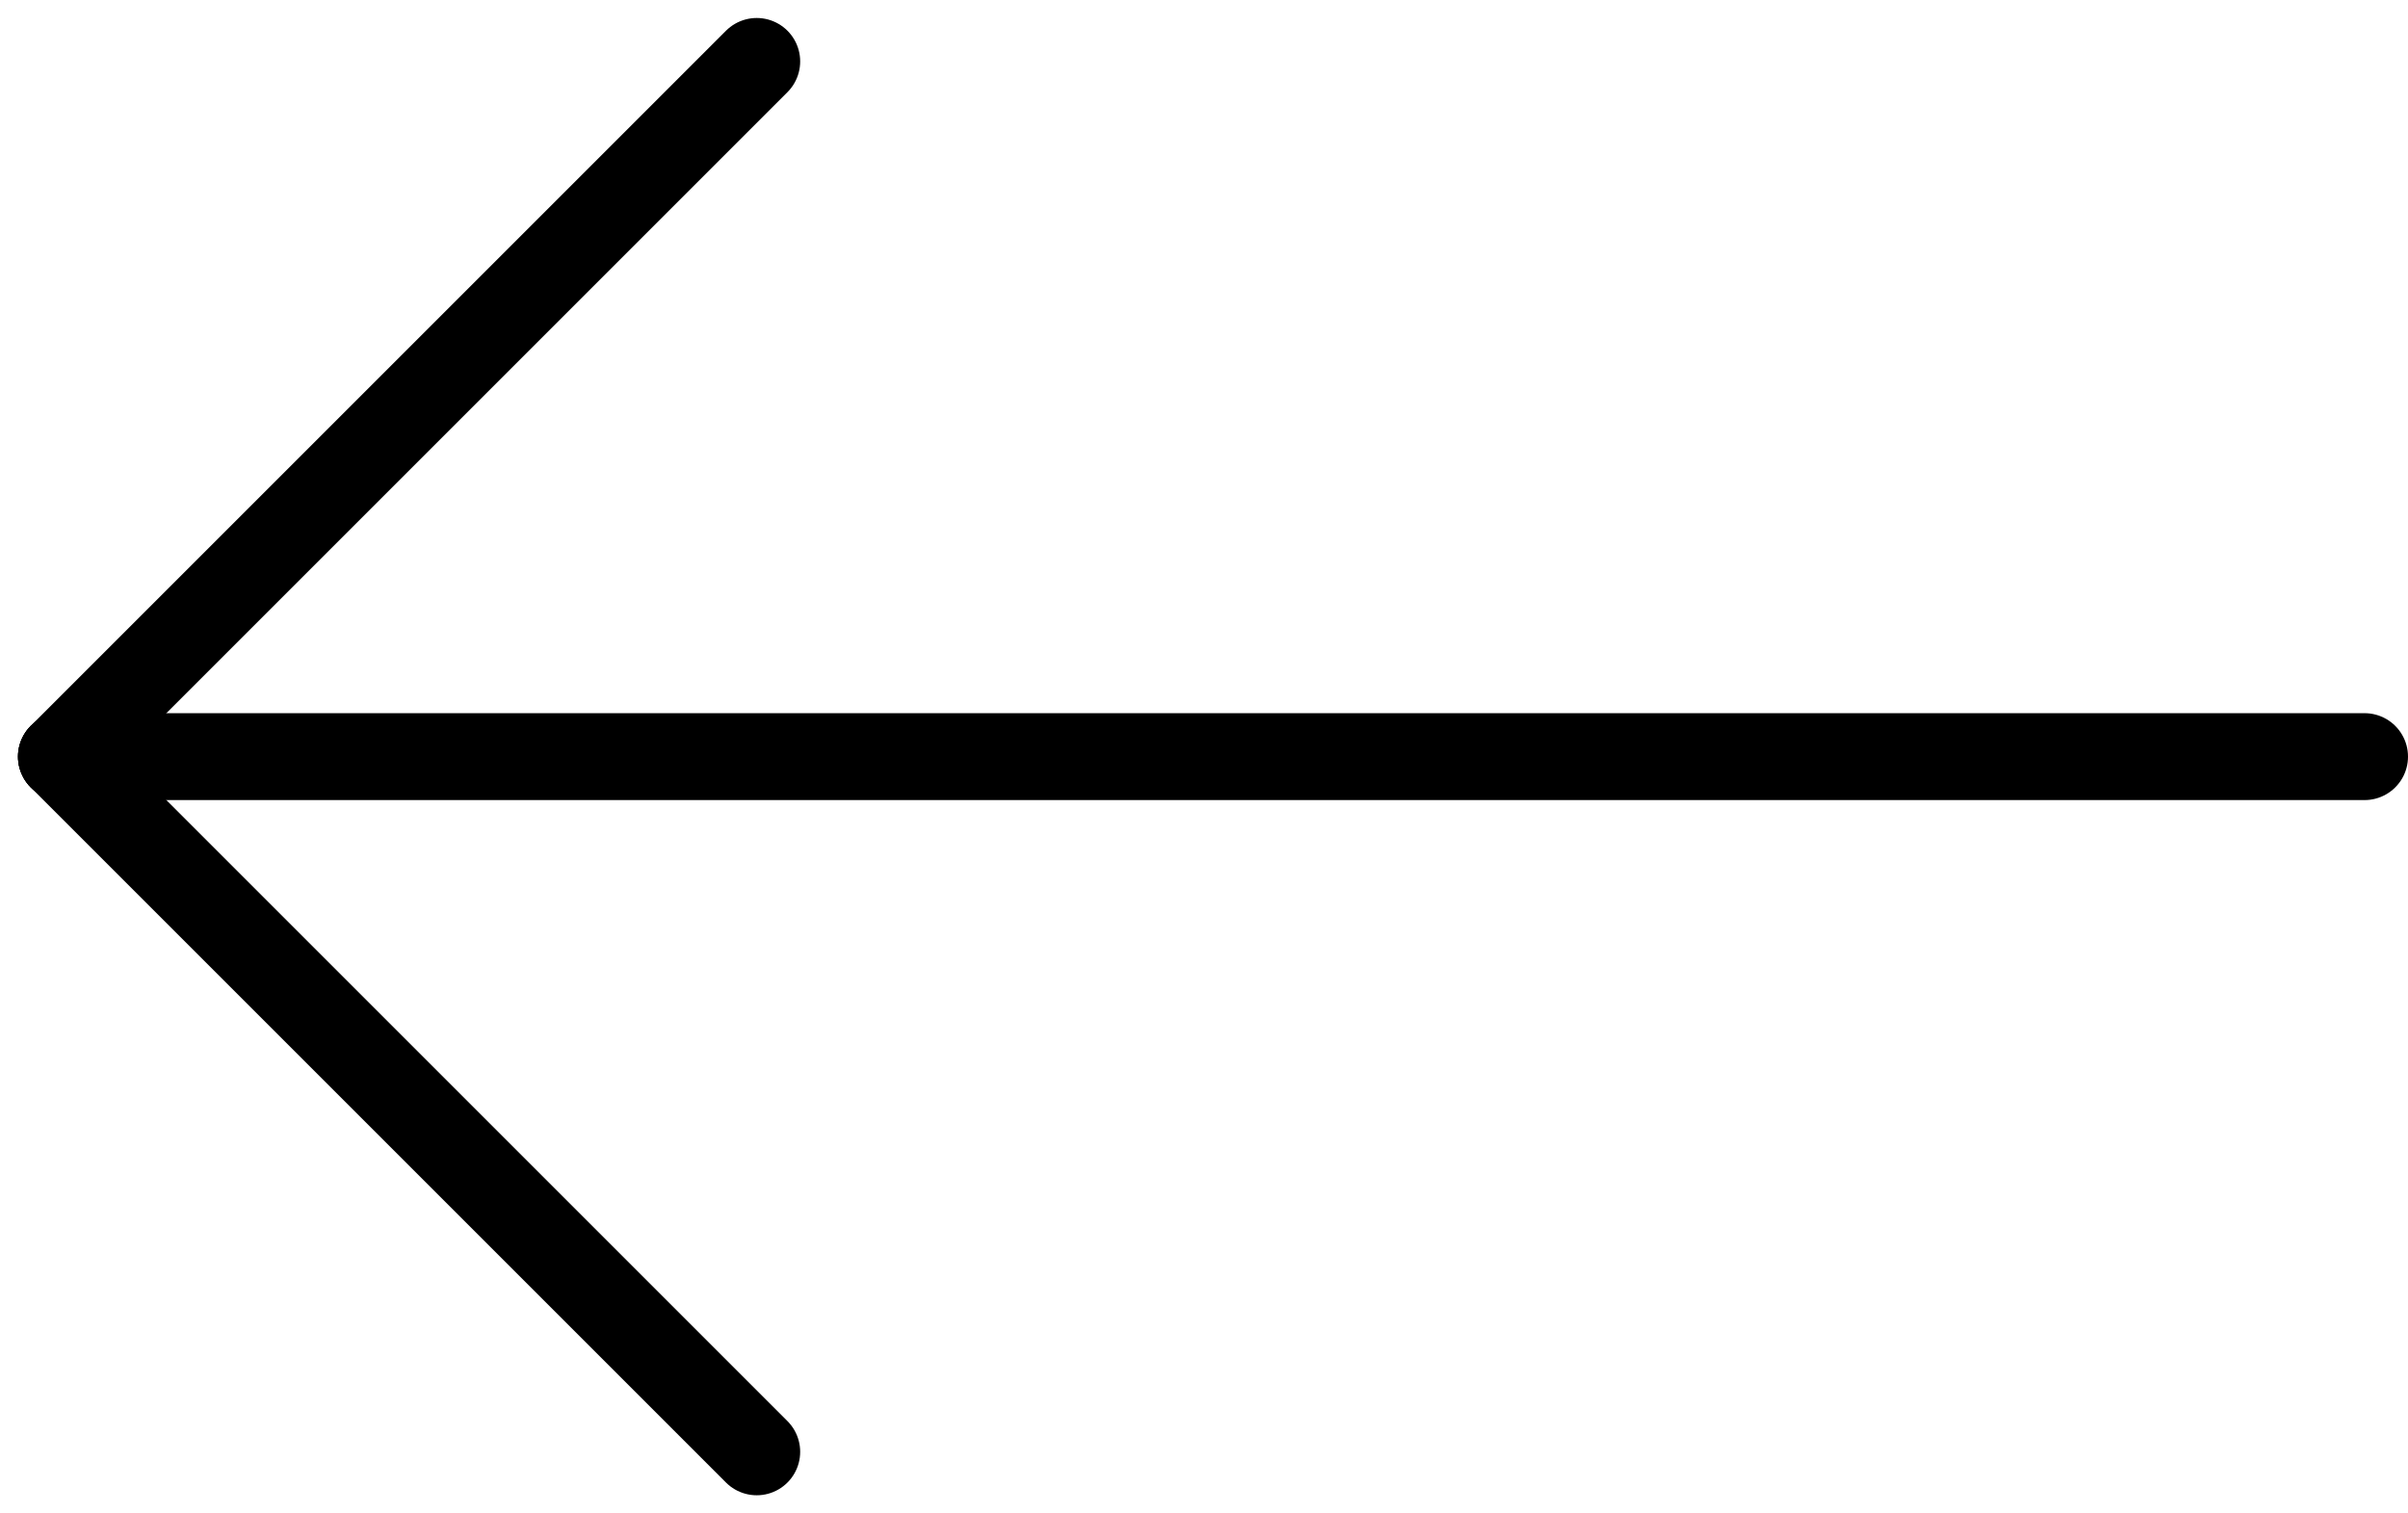 <svg xmlns="http://www.w3.org/2000/svg" width="27.707" height="17.414" viewBox="0 0 27.707 17.414"><g transform="translate(-11.793 -12.793)"><line y1="8" x2="8" transform="translate(12.5 13.5)" fill="none" stroke="#000" stroke-linecap="round" stroke-width="1"/><line x1="8" y1="8" transform="translate(12.5 21.5)" fill="none" stroke="#000" stroke-linecap="round" stroke-width="1"/><line x2="26.5" transform="translate(12.5 21.5)" fill="none" stroke="#000" stroke-linecap="round" stroke-width="1"/></g></svg>